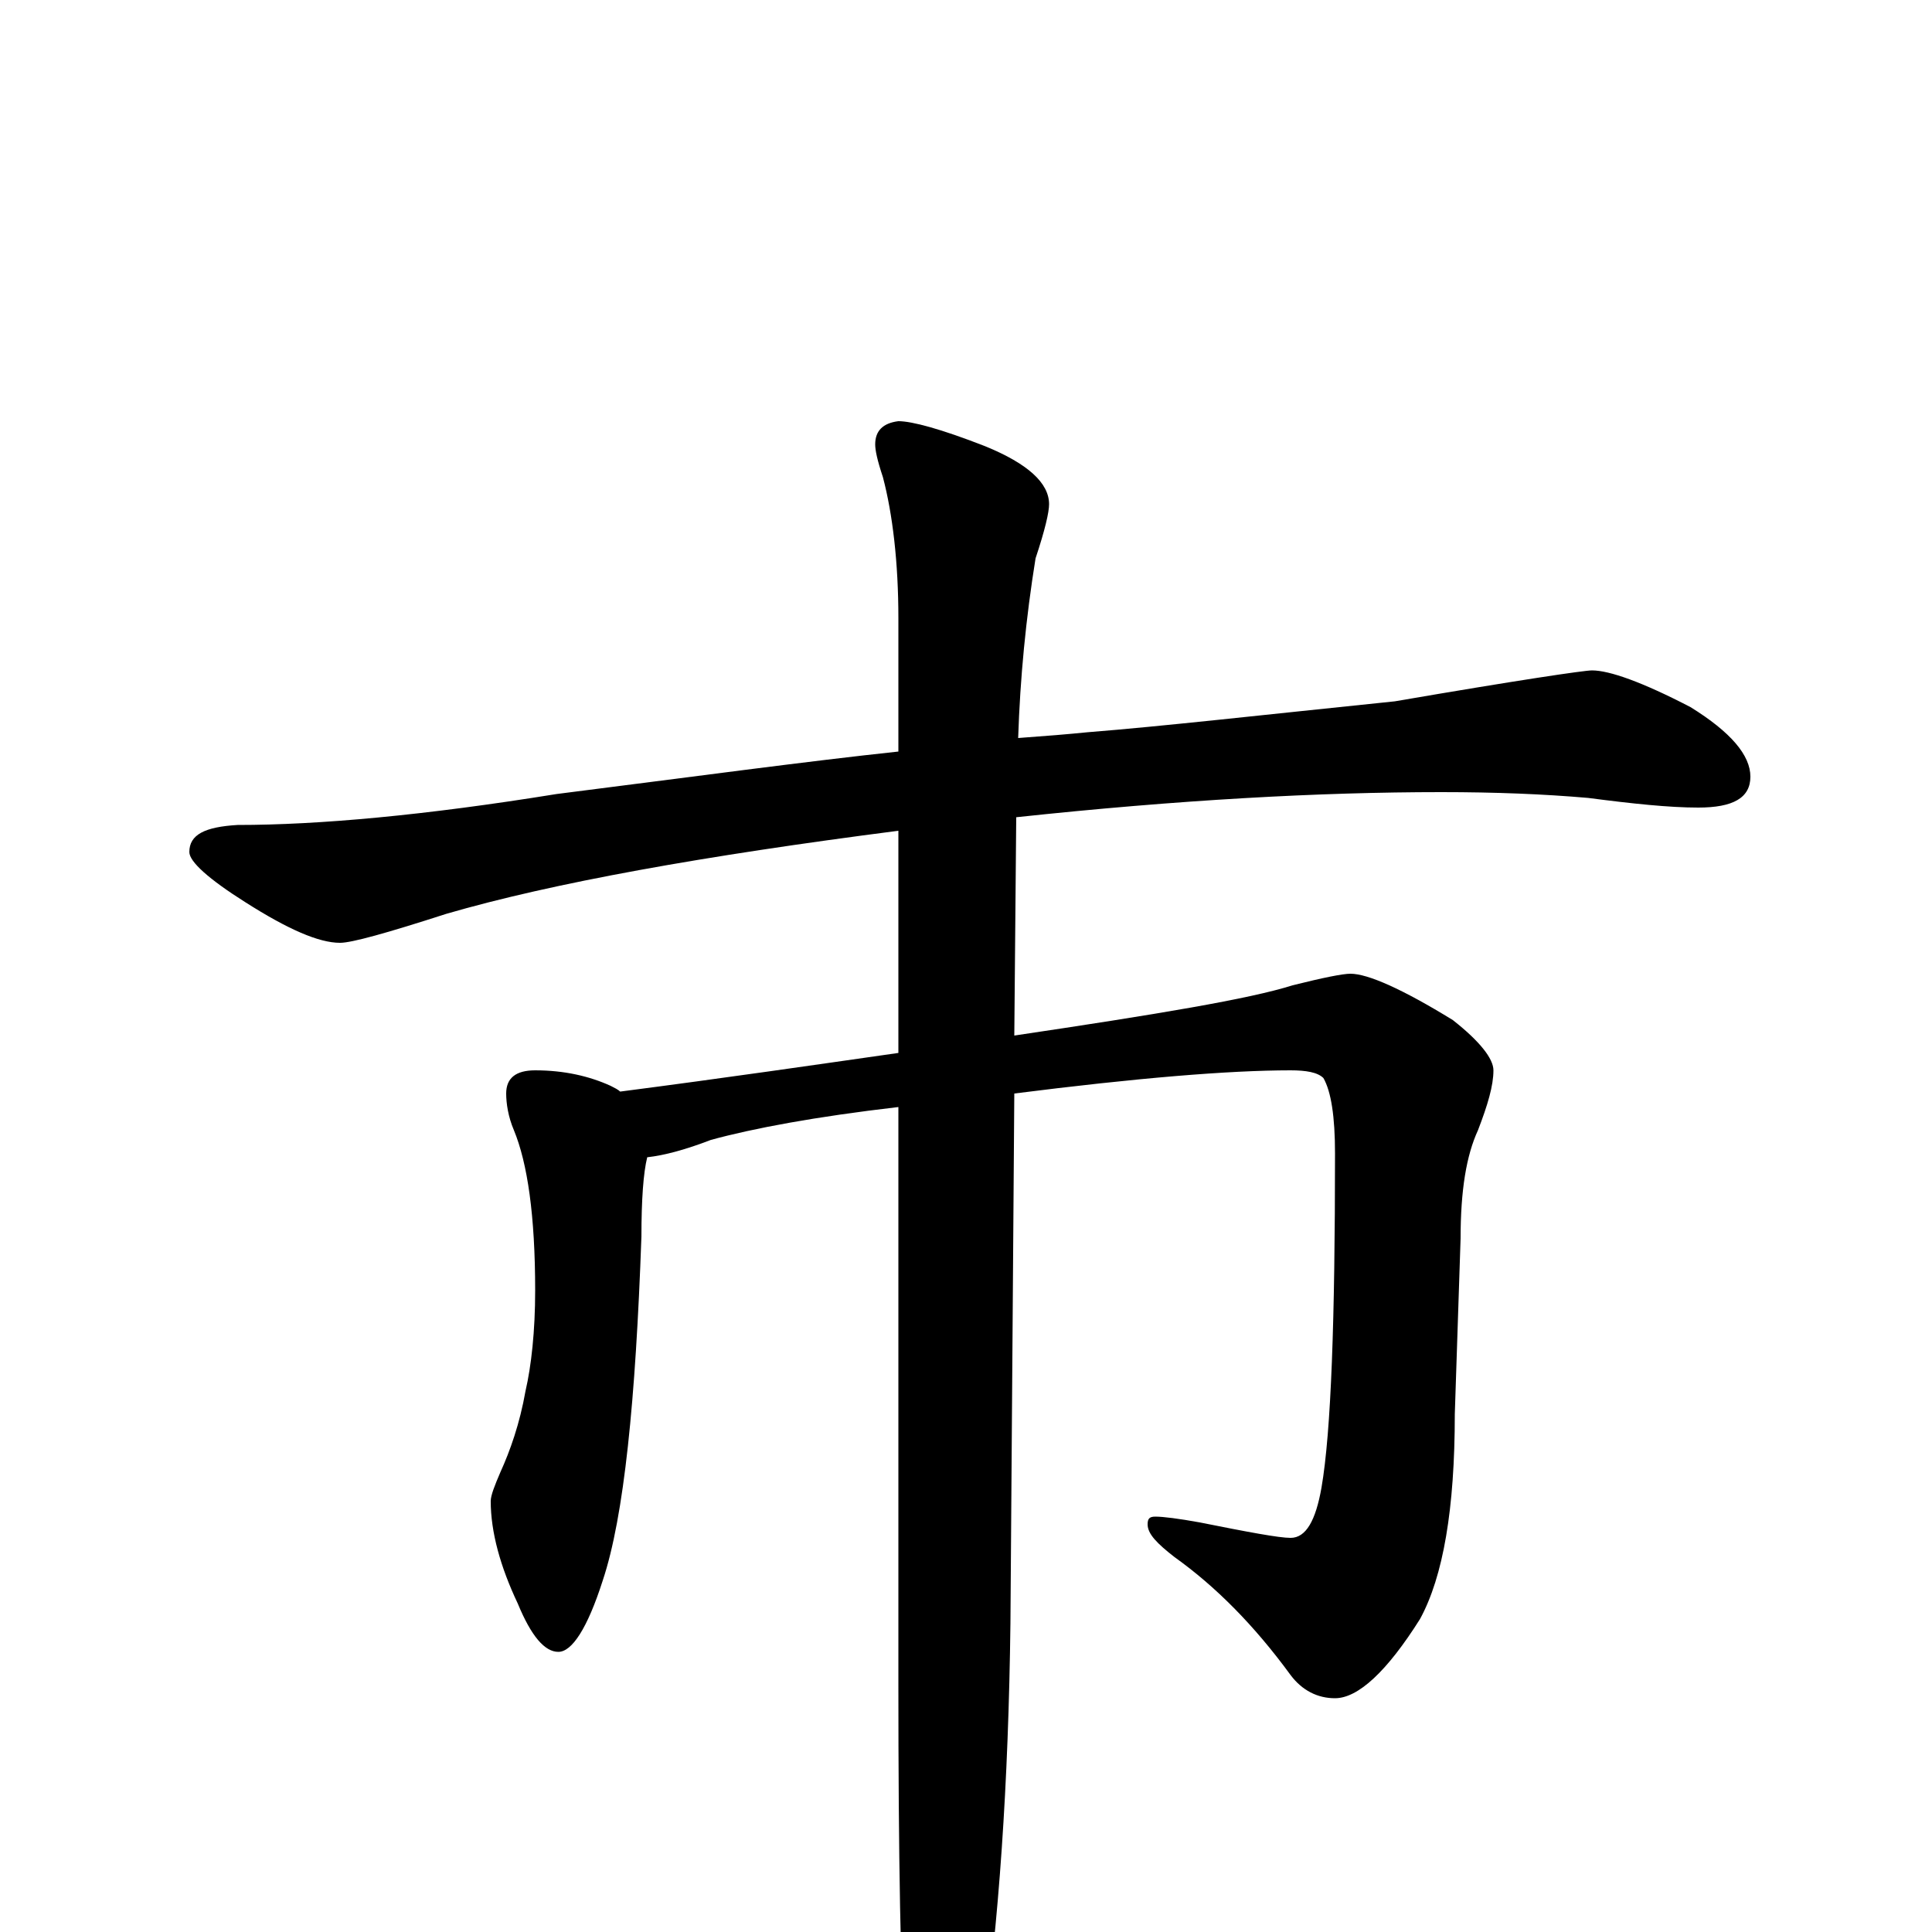 <?xml version="1.0" encoding="utf-8" ?>
<!DOCTYPE svg PUBLIC "-//W3C//DTD SVG 1.1//EN" "http://www.w3.org/Graphics/SVG/1.1/DTD/svg11.dtd">
<svg version="1.1" id="Layer_1" xmlns="http://www.w3.org/2000/svg" xmlns:xlink="http://www.w3.org/1999/xlink" x="0px" y="145px" width="1000px" height="1000px" viewBox="0 0 1000 1000" enable-background="new 0 0 1000 1000" xml:space="preserve">
<g id="Layer_1">
<path id="glyph" transform="matrix(1 0 0 -1 0 1000)" d="M824,653C833,653 850,647 875,634C896,621 906,609 906,598C906,587 897,582 879,582C864,582 845,584 822,587C799,589 774,590 746,590C683,590 610,586 526,577l-1,-113C599,475 647,483 669,490C685,494 695,496 699,496C708,496 726,488 752,472C766,461 773,452 773,446C773,438 770,428 765,415C759,402 756,384 756,359l-3,-91C753,219 747,184 735,162C718,135 703,121 691,121C682,121 674,125 668,133C649,159 629,179 608,194C599,201 594,206 594,211C594,214 595,215 598,215C602,215 610,214 621,212C646,207 662,204 668,204C676,204 681,213 684,230C689,259 691,317 691,403C691,422 689,435 685,442C682,445 676,446 668,446C636,446 588,442 525,434l-2,-274C522,77 517,4 508,-58C499,-92 491,-109 484,-109C477,-109 472,-97 469,-74C466,-25 465,42 465,127l0,300C422,422 390,416 368,410C355,405 344,402 335,401C333,393 332,379 332,360C329,275 323,215 312,182C304,157 296,145 289,145C282,145 275,153 268,170C259,189 254,207 254,223C254,226 256,231 259,238C264,249 269,263 272,280C275,293 277,311 277,332C277,371 273,398 266,415C263,422 262,429 262,434C262,442 267,446 277,446C292,446 305,443 316,438C318,437 320,436 321,435C375,442 423,449 465,455l0,115C364,557 286,543 231,527C200,517 182,512 176,512C165,512 149,519 127,533C108,545 98,554 98,559C98,568 106,572 123,573C165,573 220,578 288,589C359,598 418,606 465,611l0,69C465,709 462,734 457,753C454,762 453,767 453,770C453,777 457,781 465,782C472,782 487,778 510,769C532,760 543,750 543,739C543,735 541,726 536,711C531,680 528,649 527,618C541,619 553,620 563,621C601,624 654,630 722,637C786,648 820,653 824,653z"/>
</g>
</svg>
